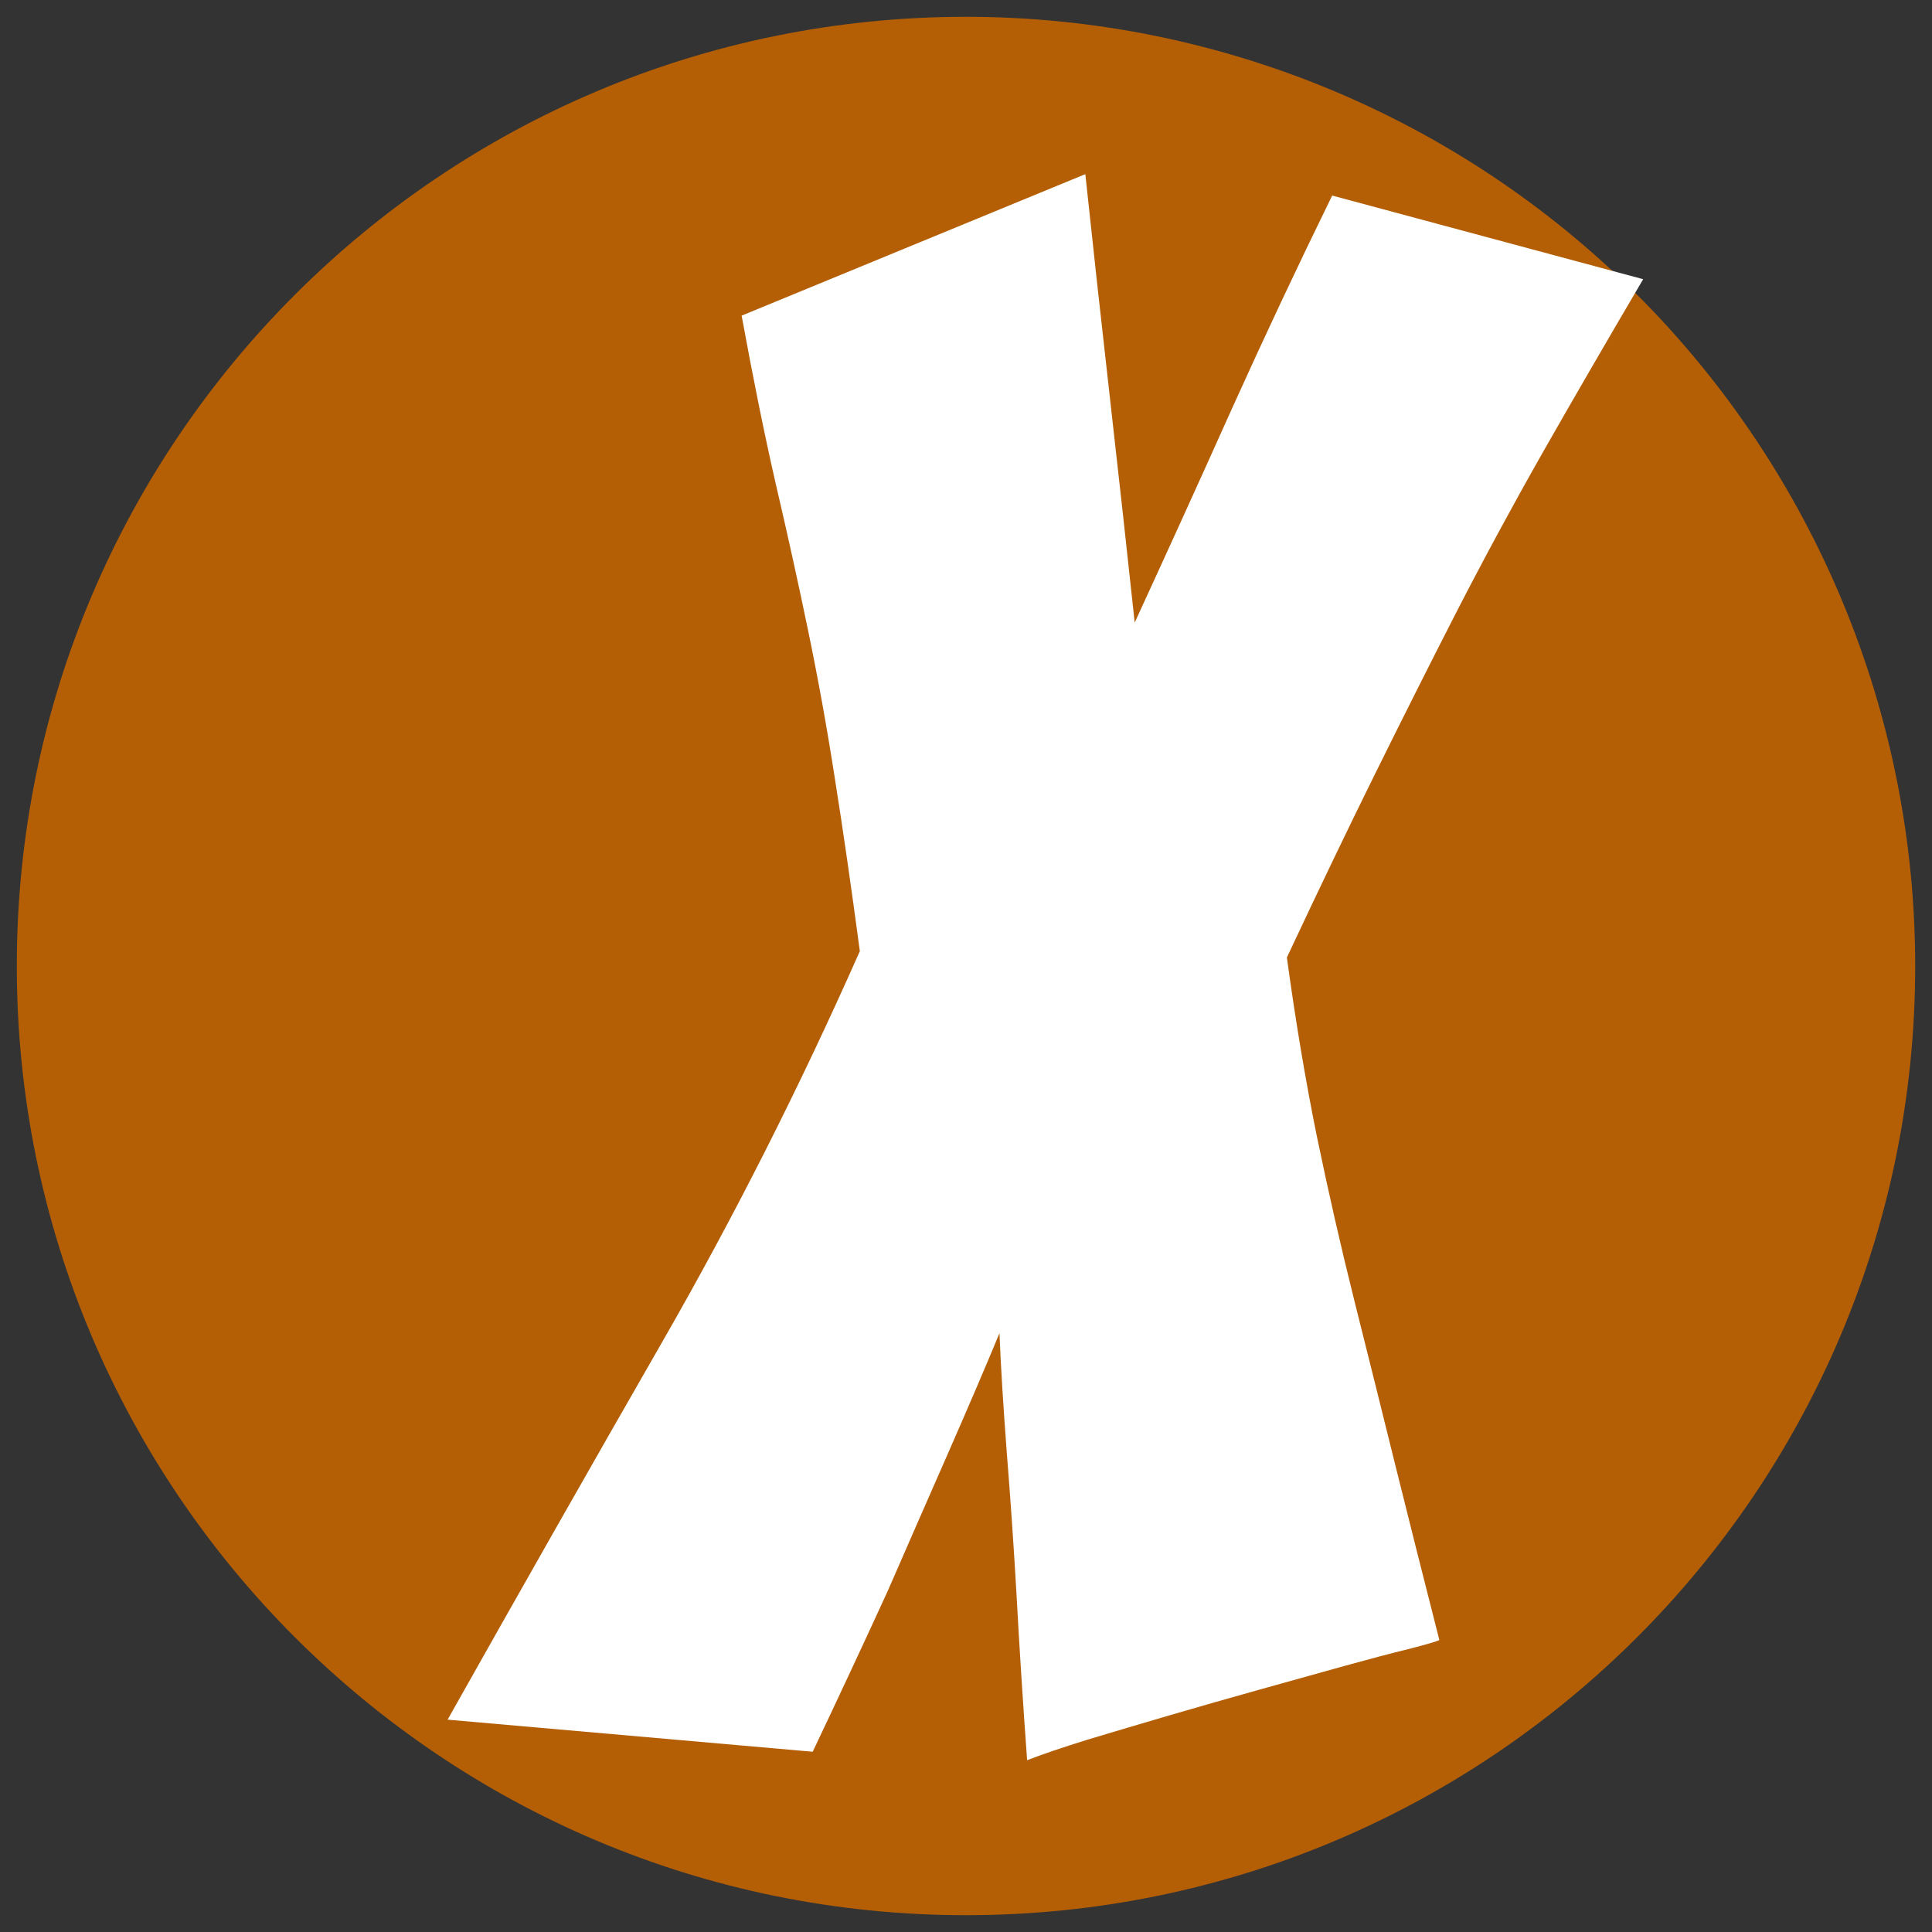 <svg version="1.1" viewBox="0.0 0.0 96.0 96.0" fill="none" stroke="none" stroke-linecap="square" stroke-miterlimit="10" xmlns:xlink="http://www.w3.org/1999/xlink" xmlns="http://www.w3.org/2000/svg"><rect x="0.0" y="0.0" width="96.0" height="96.0" fill="#333333" stroke="none"/><clipPath id="p.0"><path d="m0 0l96.0 0l0 96.0l-96.0 0l0 -96.0z" clip-rule="nonzero"/></clipPath><g clip-path="url(#p.0)"><path fill="#000000" fill-opacity="0.0" d="m0 0l96.0 0l0 96.0l-96.0 0z" fill-rule="evenodd"/><path fill="#b45f06" d="m0.835 48.0l0 0c0 -26.049 21.117 -47.165 47.165 -47.165l0 0c12.509 0 24.506 4.969 33.351 13.814c8.845 8.845 13.814 20.842 13.814 33.351l0 0c0 26.049 -21.117 47.165 -47.165 47.165l0 0c-26.049 0 -47.165 -21.117 -47.165 -47.165z" fill-rule="evenodd"/><path fill="#ffffff" d="m71.52 81.494q-0.219 0.109 -1.5 0.438q-1.281 0.312 -3.203 0.844q-1.906 0.531 -4.203 1.172q-2.297 0.641 -4.484 1.281q-2.188 0.641 -4.109 1.219q-1.906 0.594 -2.984 1.016q-0.312 -4.266 -0.531 -8.312q-0.203 -3.516 -0.484 -7.031q-0.266 -3.531 -0.359 -5.875q-0.969 2.344 -2.516 5.875q-1.547 3.516 -3.031 6.922q-1.812 3.953 -3.734 8.0l-18.141 -1.594q5.344 -9.5 10.672 -18.781q5.328 -9.281 9.812 -19.406q-0.641 -4.797 -1.234 -8.531q-0.578 -3.734 -1.328 -7.359q-0.75 -3.625 -1.609 -7.297q-0.844 -3.688 -1.703 -8.391l17.078 -7.031q0.531 5.016 1.219 11.094q0.688 6.078 1.234 11.188q2.453 -5.328 4.844 -10.656q2.406 -5.328 4.969 -10.562l15.453 4.156q-2.766 4.703 -5.016 8.656q-2.234 3.938 -4.266 7.891q-2.016 3.938 -4.047 8.047q-2.031 4.109 -4.375 9.109q0.641 4.703 1.484 8.859q0.859 4.156 1.875 8.219q1.016 4.047 2.031 8.156q1.016 4.094 2.188 8.688z" fill-rule="nonzero"/></g></svg>